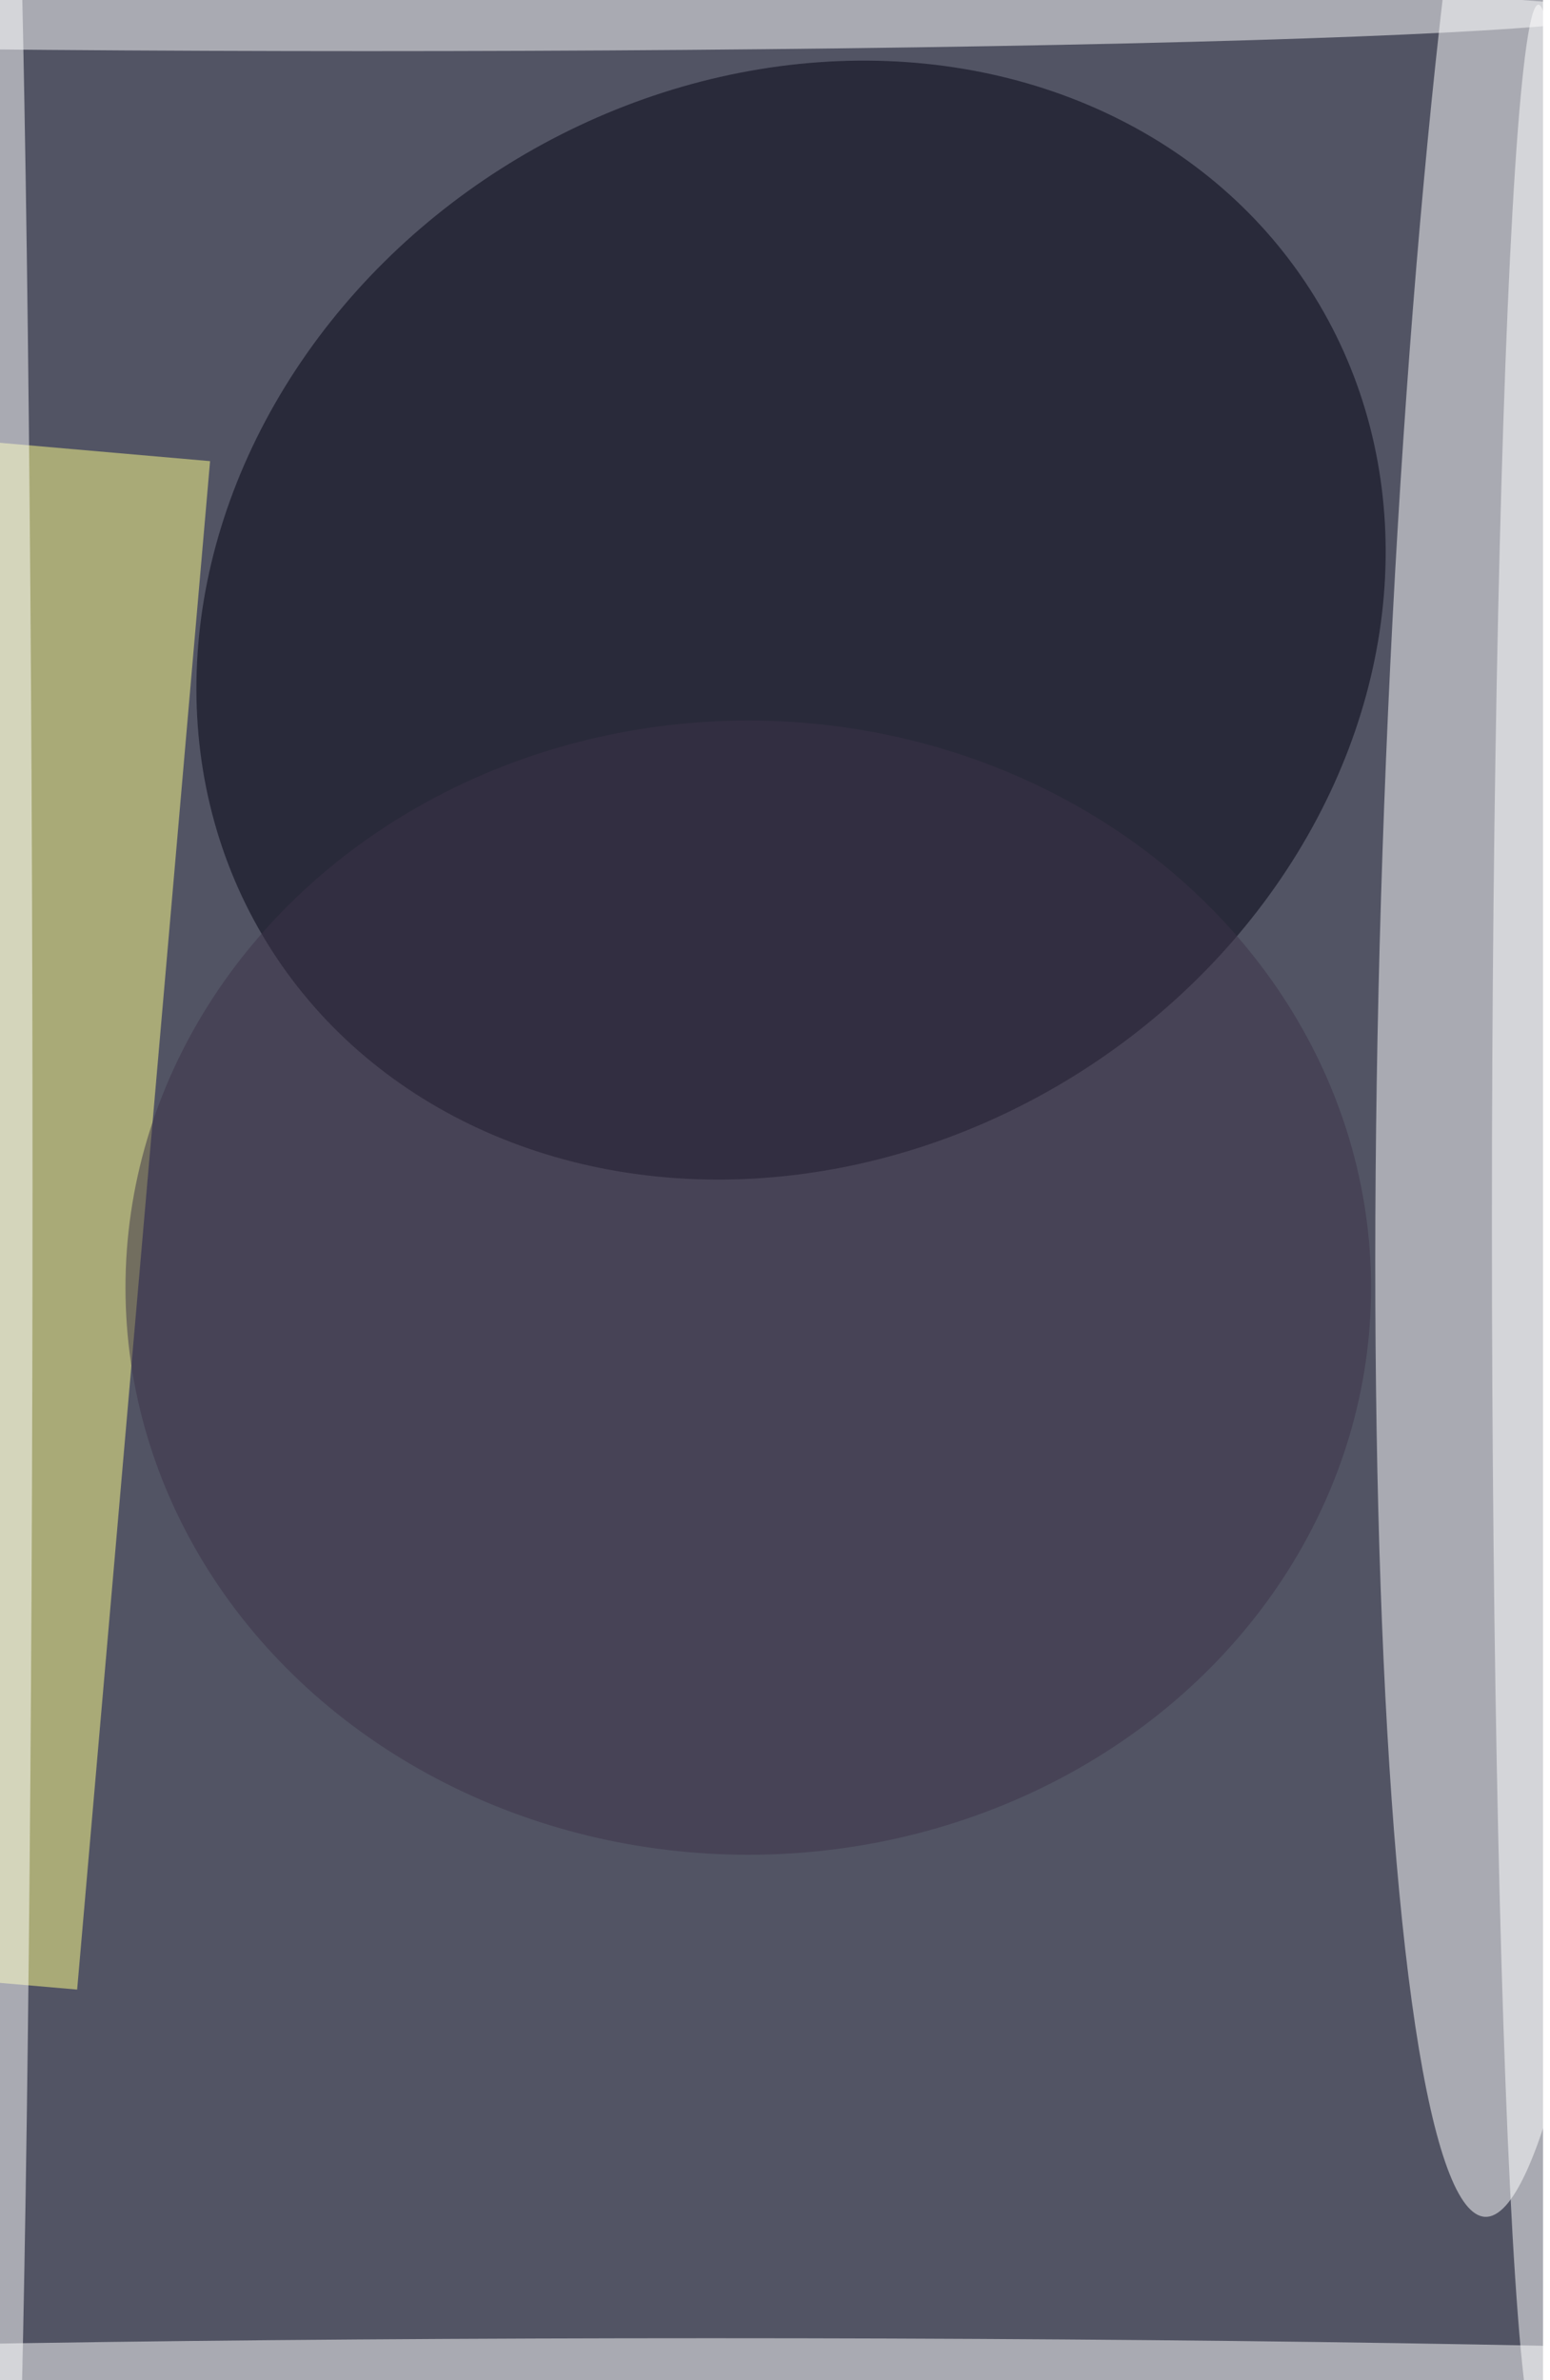 <svg xmlns="http://www.w3.org/2000/svg" viewBox="0 0 667 1024"><filter id="b"><feGaussianBlur stdDeviation="40" /></filter><path fill="#525464" d="M0 0h664v1024H0z"/><g filter="url(#b)" transform="matrix(4 0 0 4 2 2)" fill-opacity=".5"><ellipse fill="#fff" rx="1" ry="1" transform="matrix(16.587 .628 -5.722 151.245 165 86.7)"/><ellipse fill="#000111" rx="1" ry="1" transform="matrix(-56.323 34.795 -30.332 -49.098 84.6 66.2)"/><path fill="#ffff8b" d="M22.1 49.1L7.8 213.5l-30-2.6L-7.7 46.5z"/><ellipse fill="#fff" cx="76" cy="255" rx="148" ry="4"/><ellipse fill="#fff" cx="39" cy="1" rx="134" ry="4"/><ellipse fill="#fff" cy="127" rx="3" ry="165"/><ellipse fill="#fff" cx="165" cy="131" rx="5" ry="131"/><ellipse fill="#3c3349" cx="80" cy="138" rx="67" ry="61"/></g></svg>